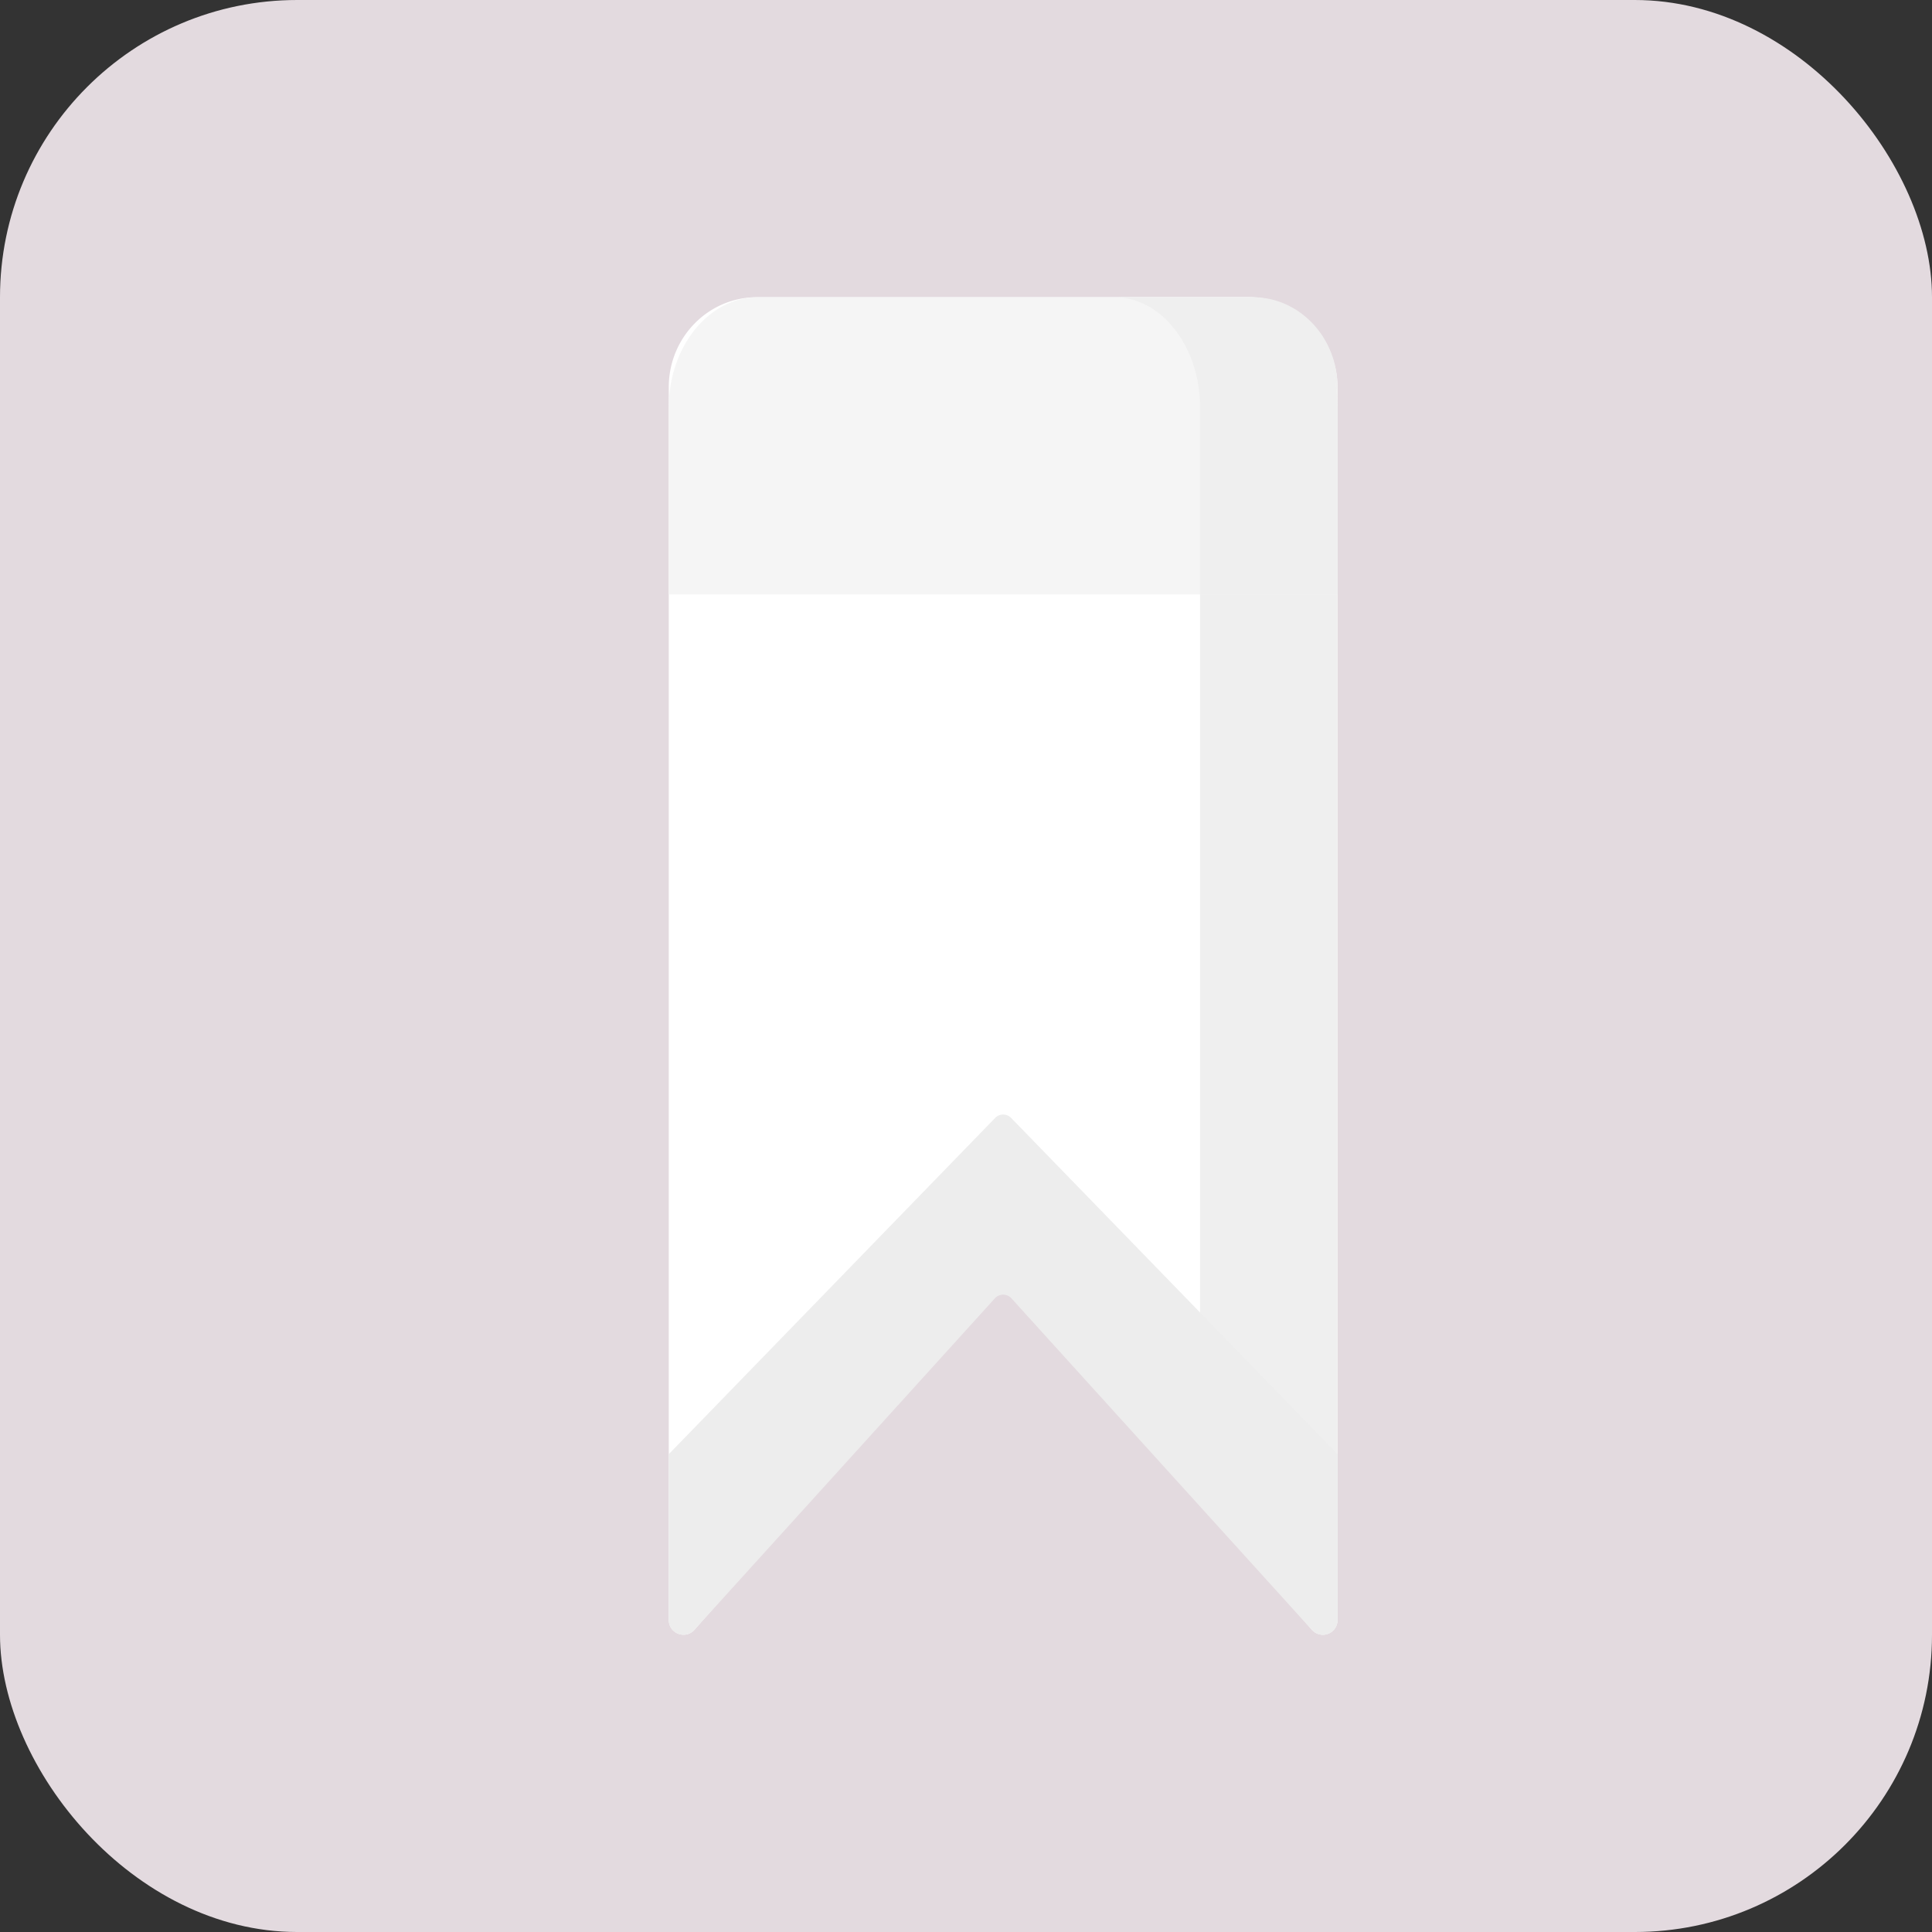 <svg width="26" height="26" viewBox="0 0 26 26" xmlns="http://www.w3.org/2000/svg"><rect x="0" y="0" width="26" height="26" fill="#333333" stroke="none"/><g fill="none" fill-rule="evenodd"><rect fill="#E3DADF" width="26" height="26" rx="4"/><g fill-rule="nonzero"><path d="M17.66 21.938l-4.049-4.6a.147.147 0 0 0-.222 0l-4.048 4.6c-.124.13-.341.041-.341-.14V5.21C9 4.542 9.53 4 10.185 4h6.62C17.462 4 18 4.55 18 5.222v16.575c0 .182-.217.272-.34.14z" fill="#FFF"/><path d="M16.86 4H15c.63 0 1.15.542 1.15 1.211v14.94l1.522 1.787c.12.13.328.041.328-.14V5.21C18 4.542 17.49 4 16.86 4z" fill="#EFEFEF"/><path d="M9 19.569v2.234c0 .177.217.264.34.136l4.049-4.467a.15.15 0 0 1 .222 0l4.048 4.467c.124.128.341.04.341-.136v-2.234l-4.392-4.524a.15.15 0 0 0-.216 0L9 19.57z" fill="#EDEDED"/><path d="M16.805 4h-6.61C9.541 4 9 4.664 9 5.483V8h9V5.483C18 4.664 17.46 4 16.805 4z" fill="#F5F5F5"/><path d="M18 8V5.483C18 4.664 17.48 4 16.85 4H15c.63 0 1.15.664 1.15 1.483V8H18z" fill="#EFEFEF"/></g></g></svg>